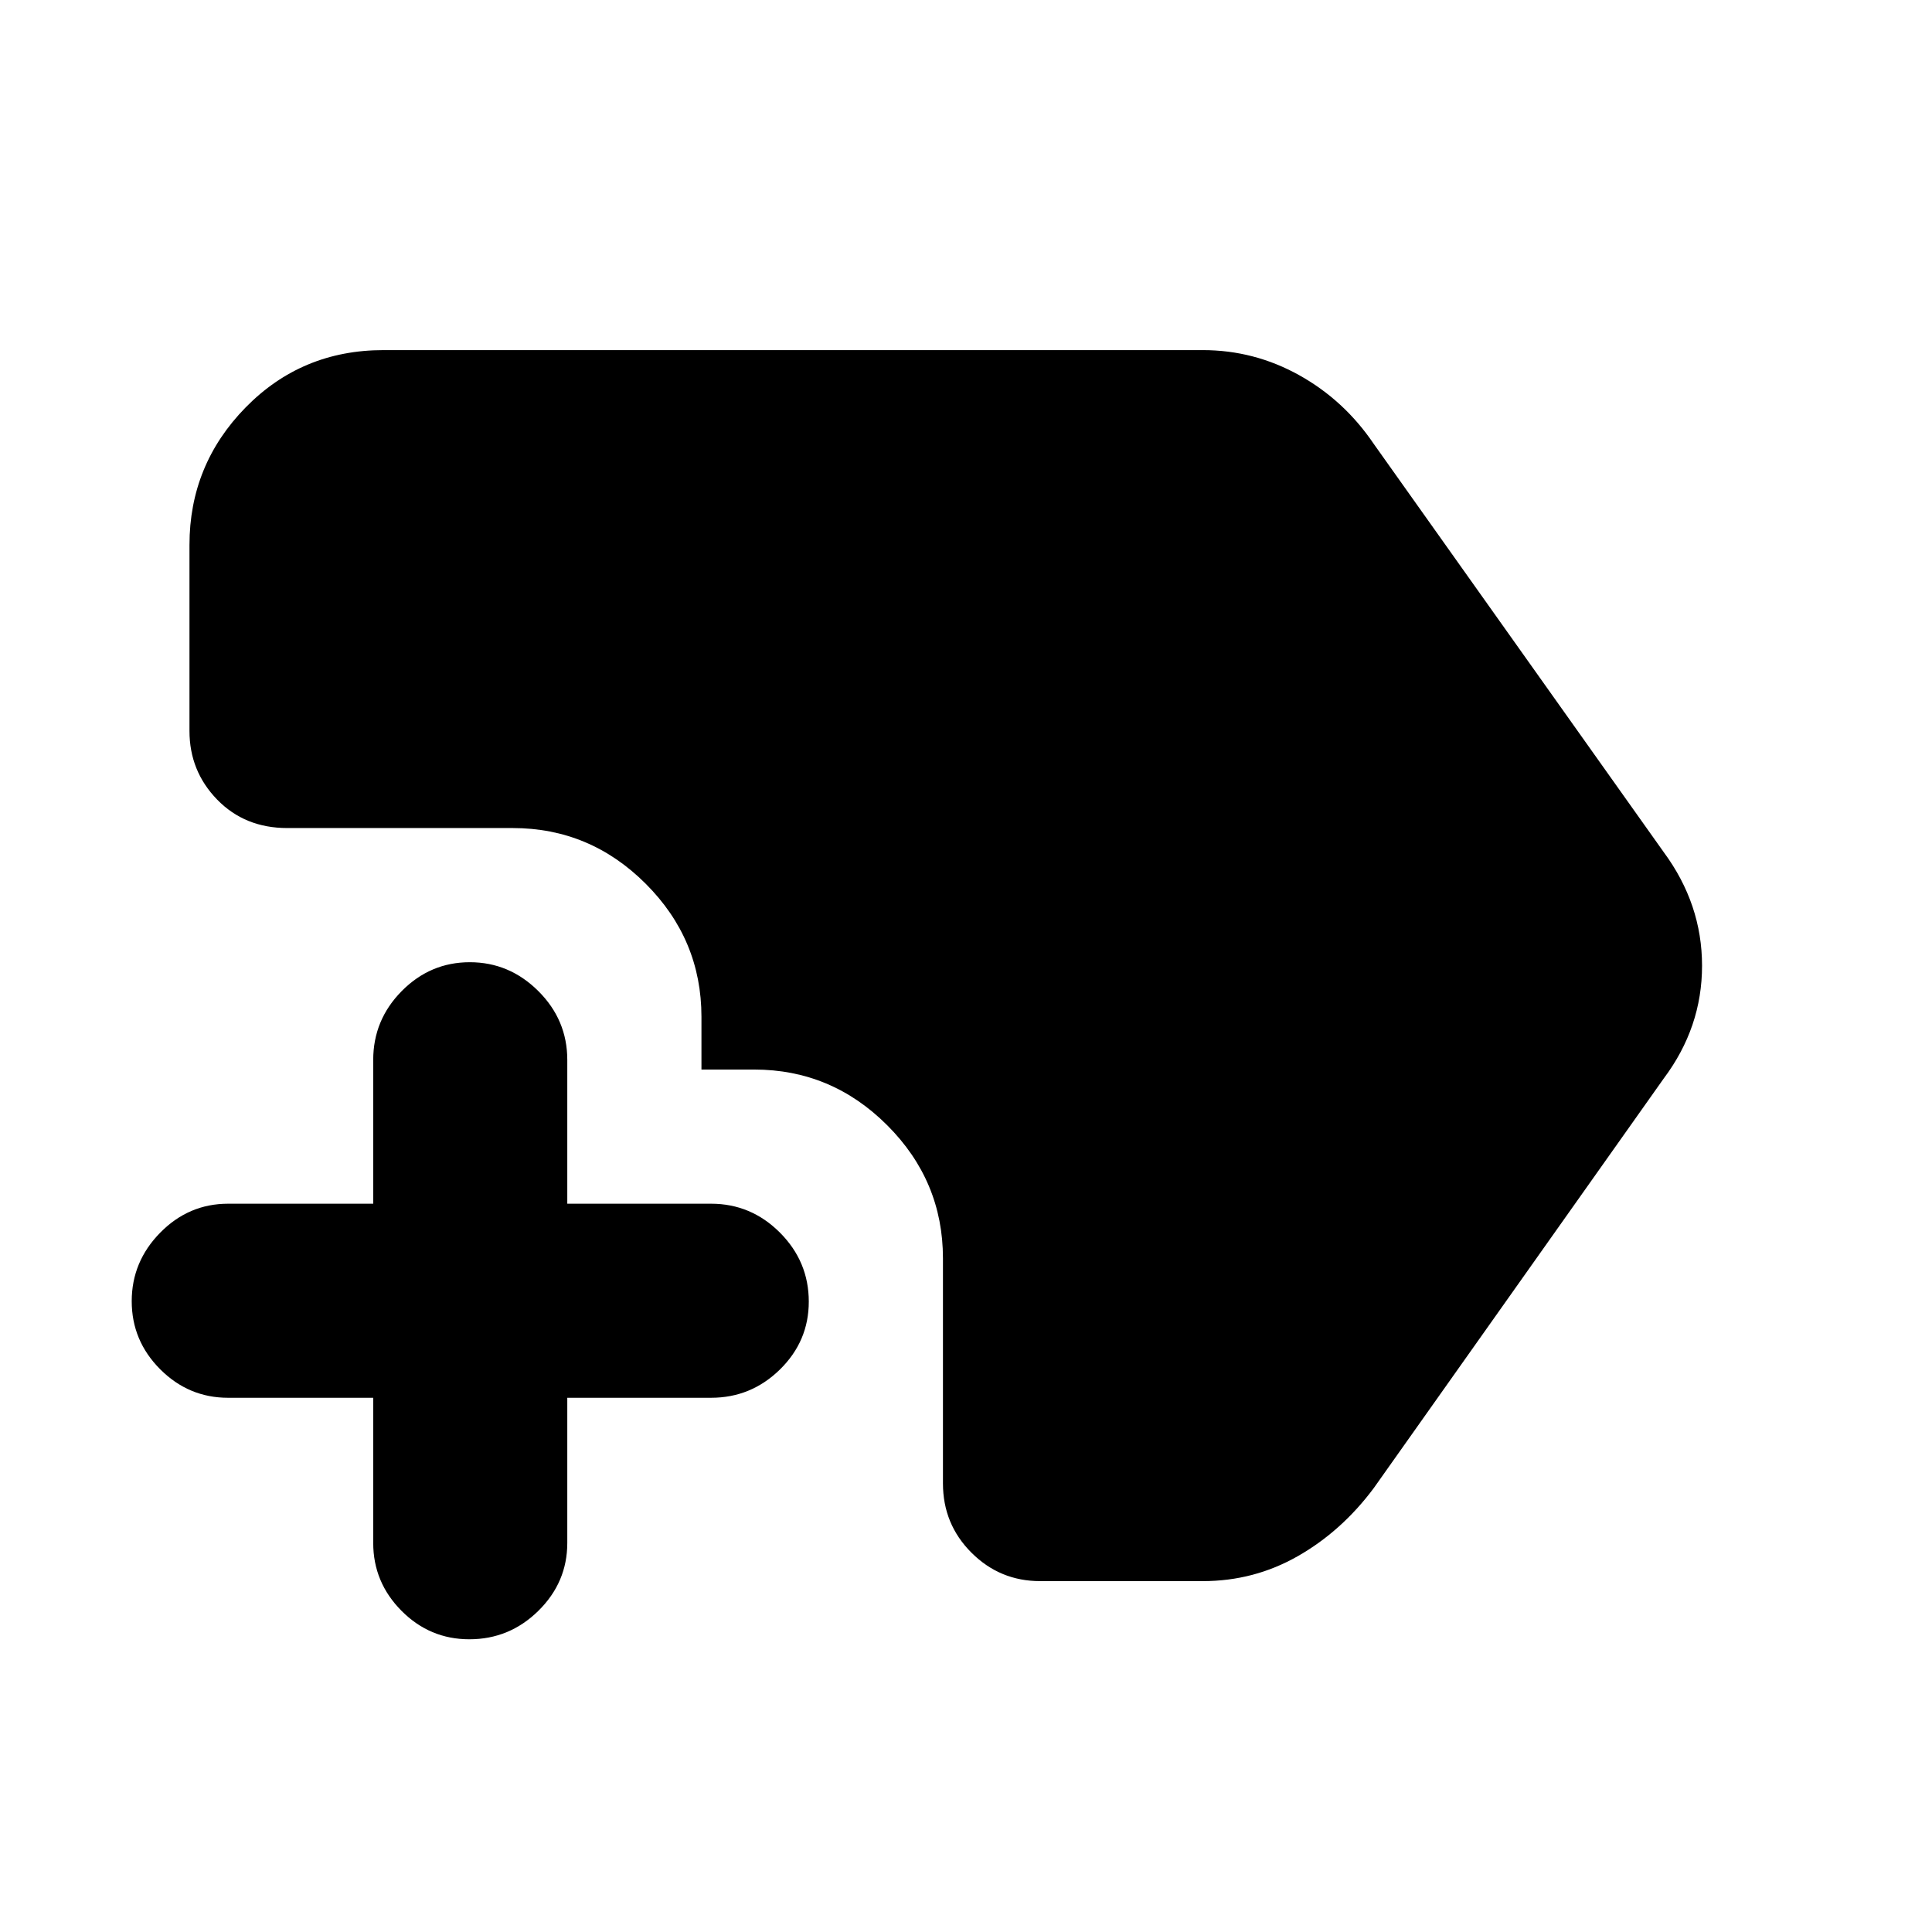 <svg xmlns="http://www.w3.org/2000/svg" height="40" viewBox="0 -960 960 960" width="40"><path d="M233.22-145.45q-19.65 0-33.71-14.14-14.06-14.15-14.06-33.74v-72.12h-72.12q-19.59 0-33.74-14.17-14.14-14.18-14.14-33.82t14.14-34.04q14.15-14.4 33.74-14.4h72.12v-71.45q0-19.88 14.17-34.22 14.18-14.33 33.82-14.33t34.04 14.33q14.4 14.34 14.4 34.22v71.45h71.45q19.88 0 34.22 14.37 14.33 14.37 14.33 34.29 0 19.65-14.33 33.71-14.34 14.06-34.22 14.06h-71.45v72.12q0 19.59-14.37 33.74-14.37 14.14-34.29 14.14Zm283.59-28.9q-19.97 0-34.12-14.15-14.14-14.15-14.14-34.4v-111.85q0-38.42-27.69-66.11-27.69-27.69-66.11-27.69h-26.2v-26.2q0-38.42-27.69-66.11-27.69-27.69-66.11-27.69H142.7q-21.04 0-34.8-14.14-13.75-14.15-13.75-34.12v-92.41q0-39.83 27.9-68.32 27.91-28.49 68.53-28.49h407.06q25.54 0 47.91 12.45 22.36 12.45 37.04 34.12l144.13 202.92q19.02 25.79 19.02 56.41 0 30.61-19.02 56L682.59-220.54q-15.91 21.34-37.67 33.76-21.76 12.43-47.28 12.43h-80.83Z"/></svg>